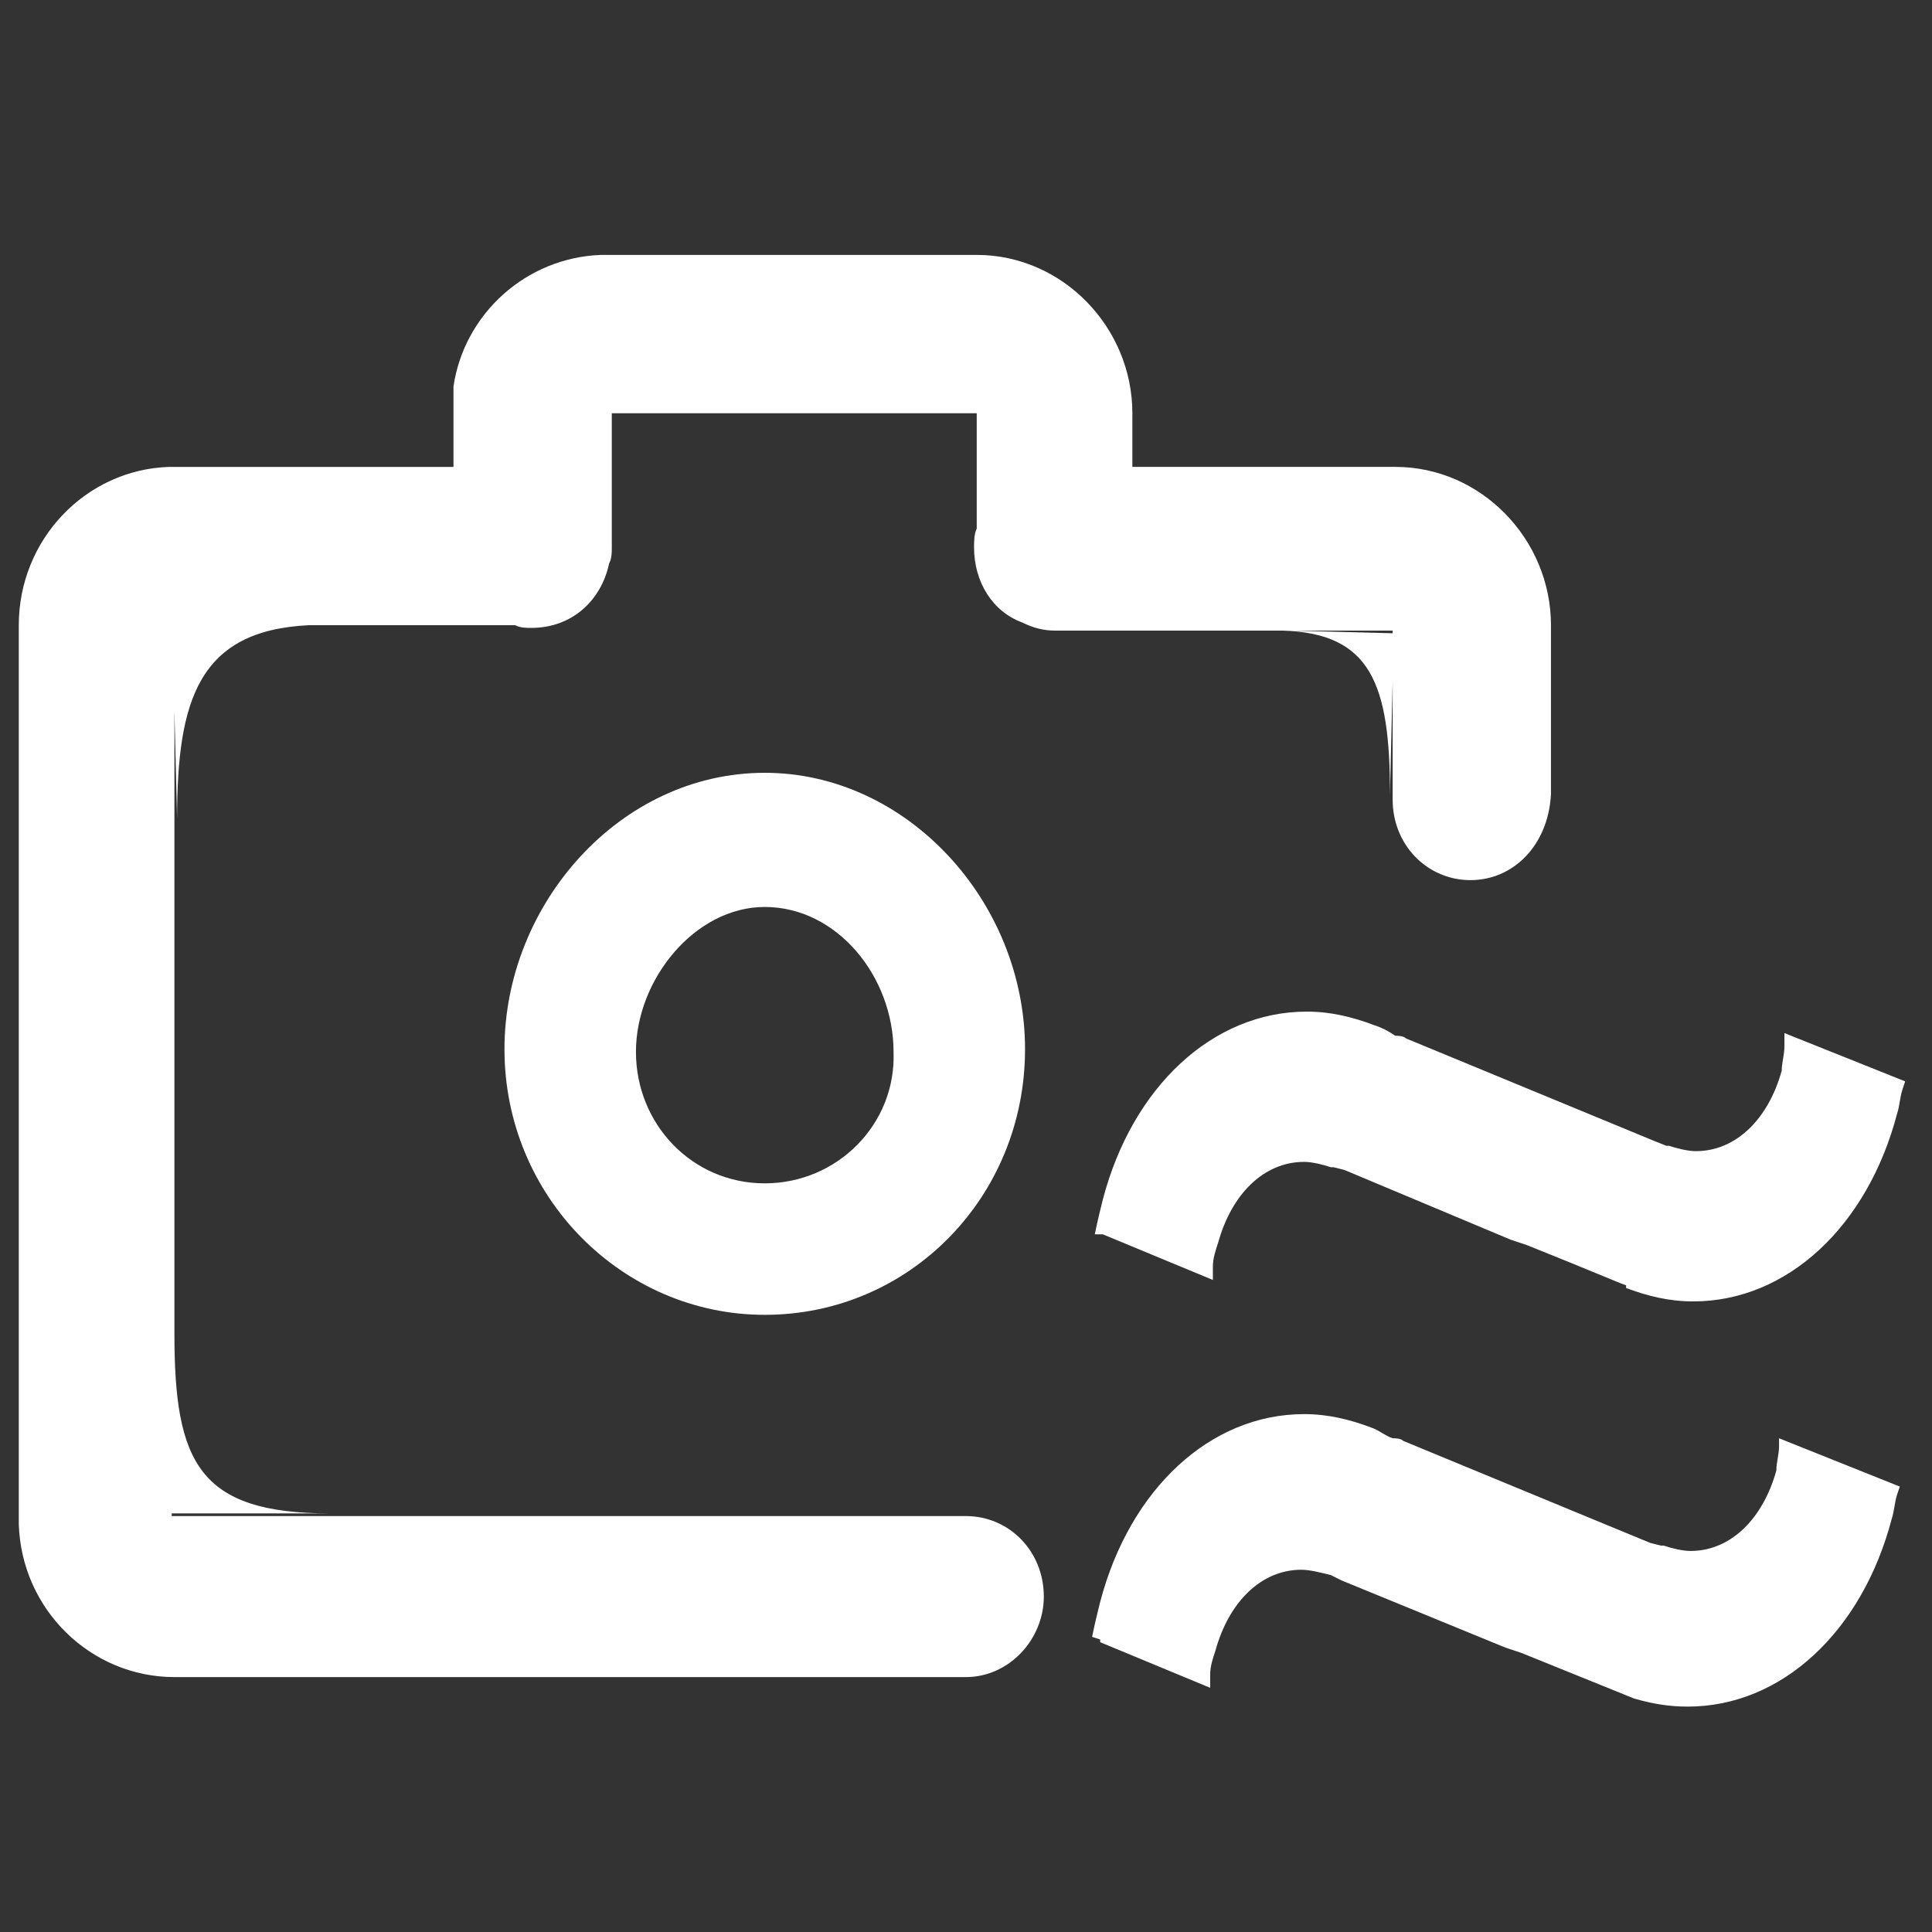 <?xml version="1.0" standalone="no"?><!DOCTYPE svg PUBLIC "-//W3C//DTD SVG 1.1//EN" "http://www.w3.org/Graphics/SVG/1.1/DTD/svg11.dtd"><svg t="1693645867773" class="icon" viewBox="0 0 1024 1024" version="1.1" xmlns="http://www.w3.org/2000/svg" p-id="2439" xmlns:xlink="http://www.w3.org/1999/xlink" width="200" height="200"><rect x="0" y="0" width="1024" height="1024" fill="#333333" stroke="none"/><path d="M405.333 409.6c-76.8 0-137.955 69.689-137.955 146.489 0 78.222 62.578 140.8 137.955 140.8 76.8 0 137.956-62.578 137.956-140.8S480.71 409.6 405.333 409.6z m0 217.6c-38.4 0-68.266-31.289-68.266-69.689s31.289-76.8 68.266-76.8c38.4 0 68.267 36.978 68.267 76.8 1.422 38.4-29.867 69.689-68.267 69.689z m374.045-160.711c-22.756 0-41.245-18.489-41.245-42.667v-62.578l-1.422 59.734c0-58.311-9.955-85.334-56.889-86.756H558.933c-5.689 0-11.377-1.422-17.066-4.266-15.645-5.69-25.6-21.334-25.6-39.823 0-2.844 0-7.11 1.422-9.955v-61.156H324.267v71.111c0 2.845 0 5.69-1.423 8.534-4.266 19.91-19.91 34.133-41.244 34.133-2.844 0-5.689 0-8.533-1.422H163.556c-58.312 2.844-69.69 39.822-69.69 102.4l-1.422-56.89v368.356-38.4c0 68.267 12.8 95.29 82.49 95.29H91.021v1.422H512c22.756 0 41.244 18.488 41.244 42.666 0 22.756-18.488 42.667-41.244 42.667H92.444c-44.088 0-81.066-35.556-82.488-81.067V331.378c0-45.511 35.555-82.49 79.644-83.911h150.756V204.8c5.688-38.4 38.4-68.267 78.222-69.689h199.11c45.512 0 82.49 38.4 82.49 83.911v28.445h139.378c45.51 0 82.488 38.4 82.488 83.91v89.6c-1.422 27.023-19.91 45.512-42.666 45.512zM92.444 335.644l41.245-1.422z m645.689-1.422H684.09l54.044 1.422z m-153.6 320l58.311 24.178v-7.111c0-4.267 1.423-8.533 2.845-12.8 7.111-25.6 24.178-42.667 45.511-42.667 4.267 0 9.956 1.422 14.222 2.845h1.422l5.69 1.422 88.177 36.978 8.533 2.844c35.556 14.222 48.356 19.911 52.623 21.333v1.423c11.377 4.266 22.755 7.11 35.555 7.11 49.778 0 92.445-39.821 108.09-99.555 1.421-4.266 1.421-8.533 2.844-12.8l1.422-4.266-64-25.6v7.11c0 4.267-1.422 8.534-1.422 12.8-7.112 25.6-24.178 42.667-45.512 42.667-4.266 0-9.955-1.422-14.222-2.844H883.2l-7.111-2.845L745.244 550.4c-1.422-1.422-4.266-1.422-5.688-1.422-4.267-2.845-7.112-4.267-11.378-5.69-11.378-4.266-22.756-7.11-35.556-7.11-49.778 0-92.444 39.822-108.089 99.555-1.422 5.69-2.844 11.378-4.266 18.49h4.266z m358.4 112.356c0 4.266-1.422 8.533-1.422 12.8-7.111 25.6-24.178 42.666-45.511 42.666-4.267 0-9.956-1.422-14.222-2.844h-1.422l-5.69-1.422-130.844-54.045c-1.422-1.422-4.266-1.422-5.689-1.422-4.266-1.422-7.11-4.267-11.377-5.689-11.378-4.266-22.756-7.11-35.556-7.11-49.778 0-92.444 39.821-108.089 99.555-1.422 5.689-2.844 11.377-4.267 18.489l4.267 1.422v1.422l58.311 24.178v-7.111c0-4.267 1.422-8.534 2.845-12.8 7.11-25.6 24.177-42.667 45.51-42.667 4.267 0 9.956 1.422 15.645 2.844l5.69 2.845 86.755 35.555 8.533 2.845 59.733 24.178c9.956 2.844 18.49 4.266 28.445 4.266 49.778 0 92.444-39.822 108.089-99.555 1.422-4.267 1.422-8.534 2.844-12.8l1.422-4.267-64-25.6v4.267z" fill="#ffffff" p-id="2440"></path></svg>